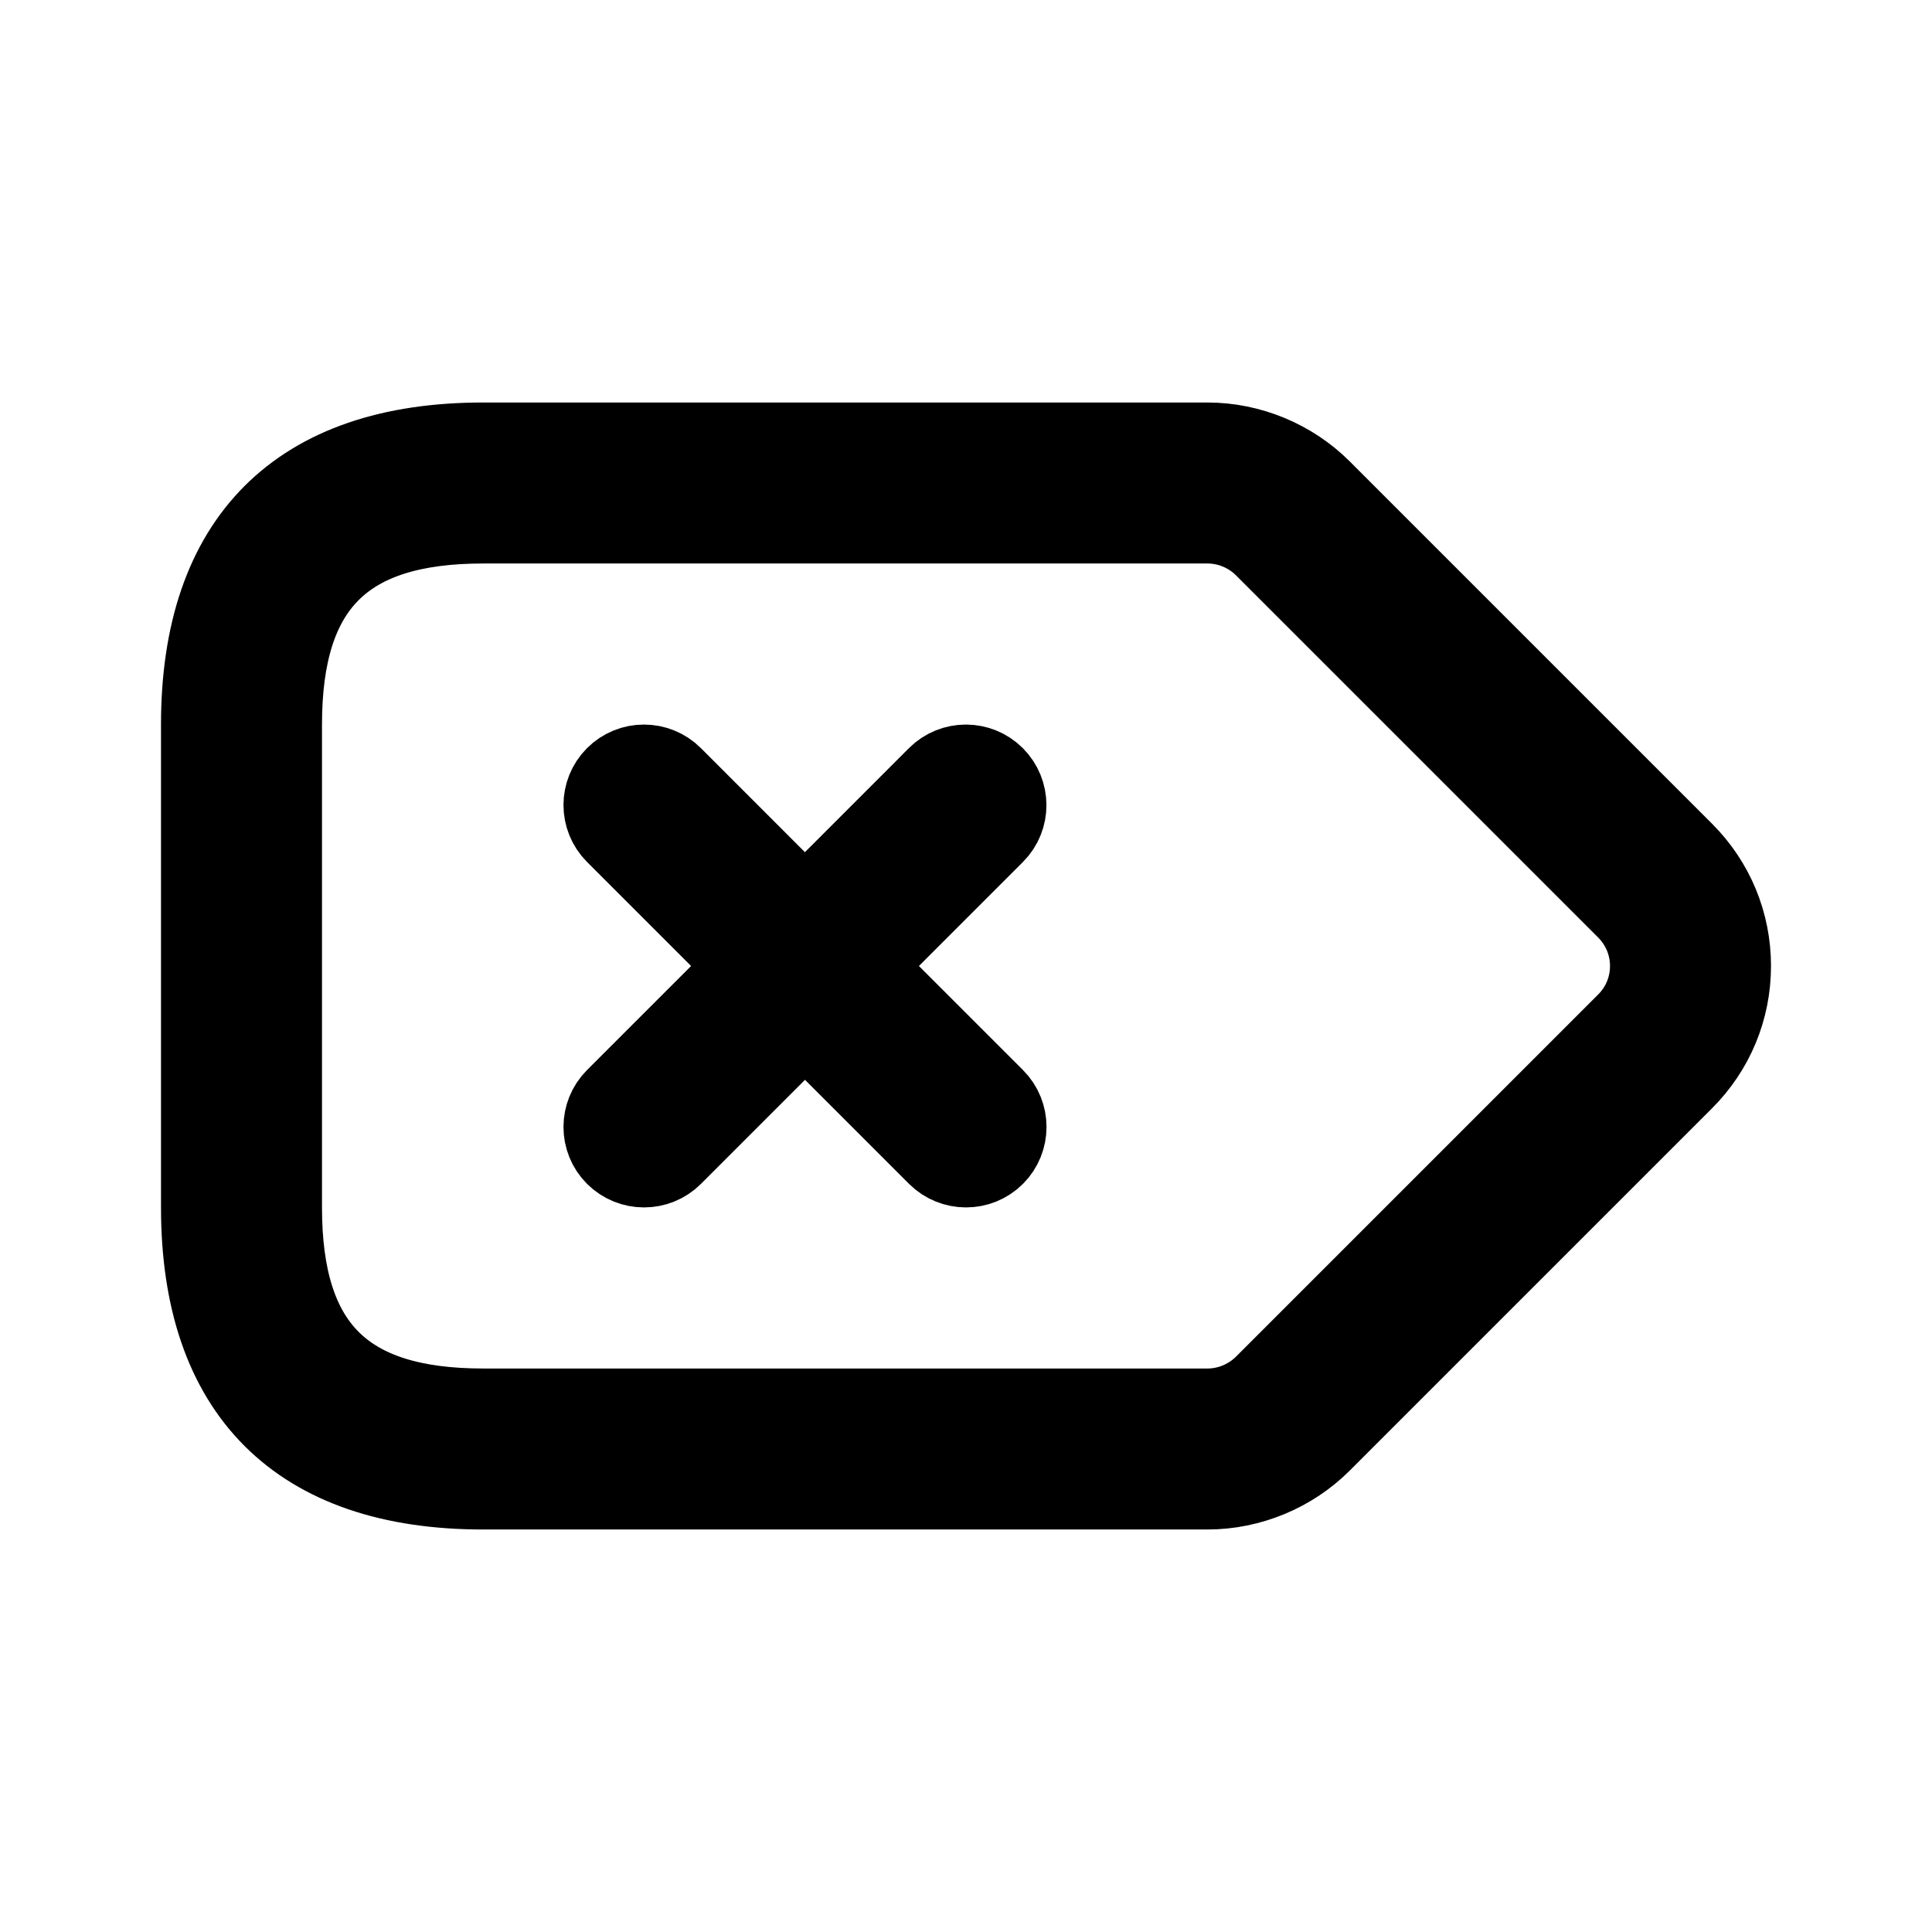 <svg viewBox="0 0 24 24" fill="currentColor" stroke="currentColor" xmlns="http://www.w3.org/2000/svg">
<path d="M20.914 10.586L16.414 6.086C16.042 5.714 15.526 5.5 15 5.5H6C3.71 5.5 2.5 6.71 2.5 9V15C2.5 17.29 3.71 18.5 6 18.5H15C15.526 18.5 16.042 18.286 16.414 17.914L20.914 13.414C21.292 13.036 21.5 12.534 21.5 12C21.5 11.466 21.292 10.964 20.914 10.586ZM20.207 12.707L15.707 17.207C15.52 17.393 15.264 17.5 15 17.5H6C4.271 17.5 3.5 16.729 3.5 15V9C3.5 7.271 4.271 6.5 6 6.5H15C15.264 6.5 15.521 6.607 15.707 6.793L20.207 11.293C20.395 11.482 20.5 11.733 20.5 12C20.5 12.267 20.396 12.518 20.207 12.707ZM12.354 10.354L10.708 12L12.354 13.646C12.549 13.841 12.549 14.158 12.354 14.353C12.256 14.451 12.128 14.499 12 14.499C11.872 14.499 11.744 14.45 11.646 14.353L10 12.707L8.354 14.353C8.256 14.451 8.128 14.499 8 14.499C7.872 14.499 7.744 14.45 7.646 14.353C7.451 14.158 7.451 13.841 7.646 13.646L9.292 12L7.646 10.354C7.451 10.159 7.451 9.842 7.646 9.647C7.841 9.452 8.158 9.452 8.353 9.647L9.999 11.293L11.645 9.647C11.84 9.452 12.157 9.452 12.352 9.647C12.547 9.842 12.549 10.158 12.354 10.354Z" />
</svg>

